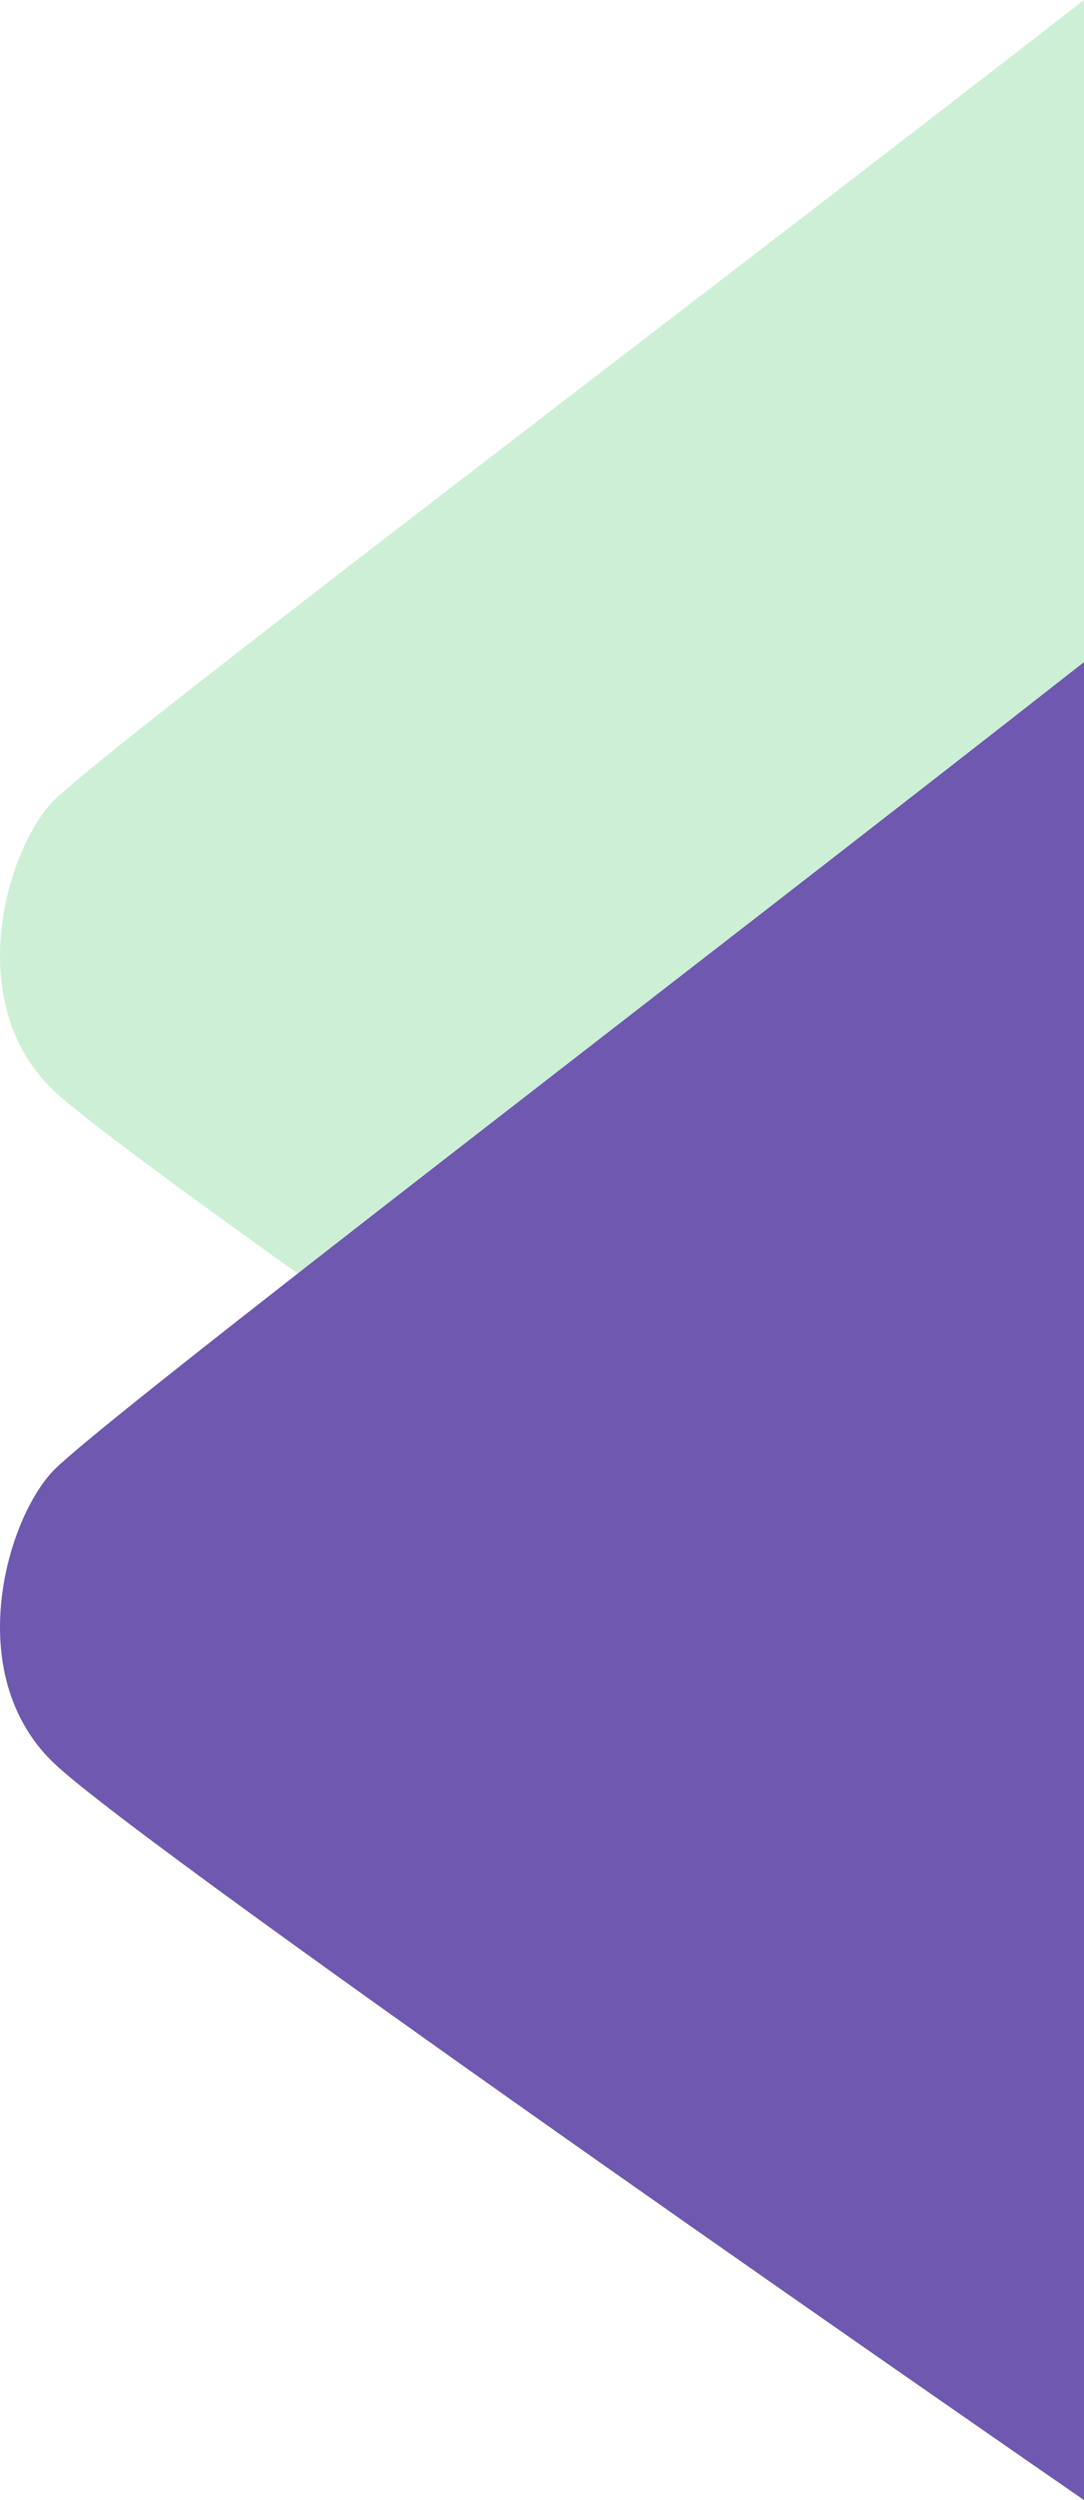 <svg width="190" height="438" viewBox="0 0 190 438" fill="none" xmlns="http://www.w3.org/2000/svg">
<path d="M190 0V319C190 319 25.249 206.316 9.28 190.937C-6.689 175.558 1.101 148.942 9.28 140.406C17.459 131.87 119.425 54.832 190 0Z" fill="#CDEFD6"/>
<path d="M190 116V438C190 438 25.249 324.257 9.28 308.733C-6.689 293.209 1.101 266.343 9.28 257.727C17.459 249.11 119.425 171.348 190 116Z" fill="#6F58B0"/>
</svg>

